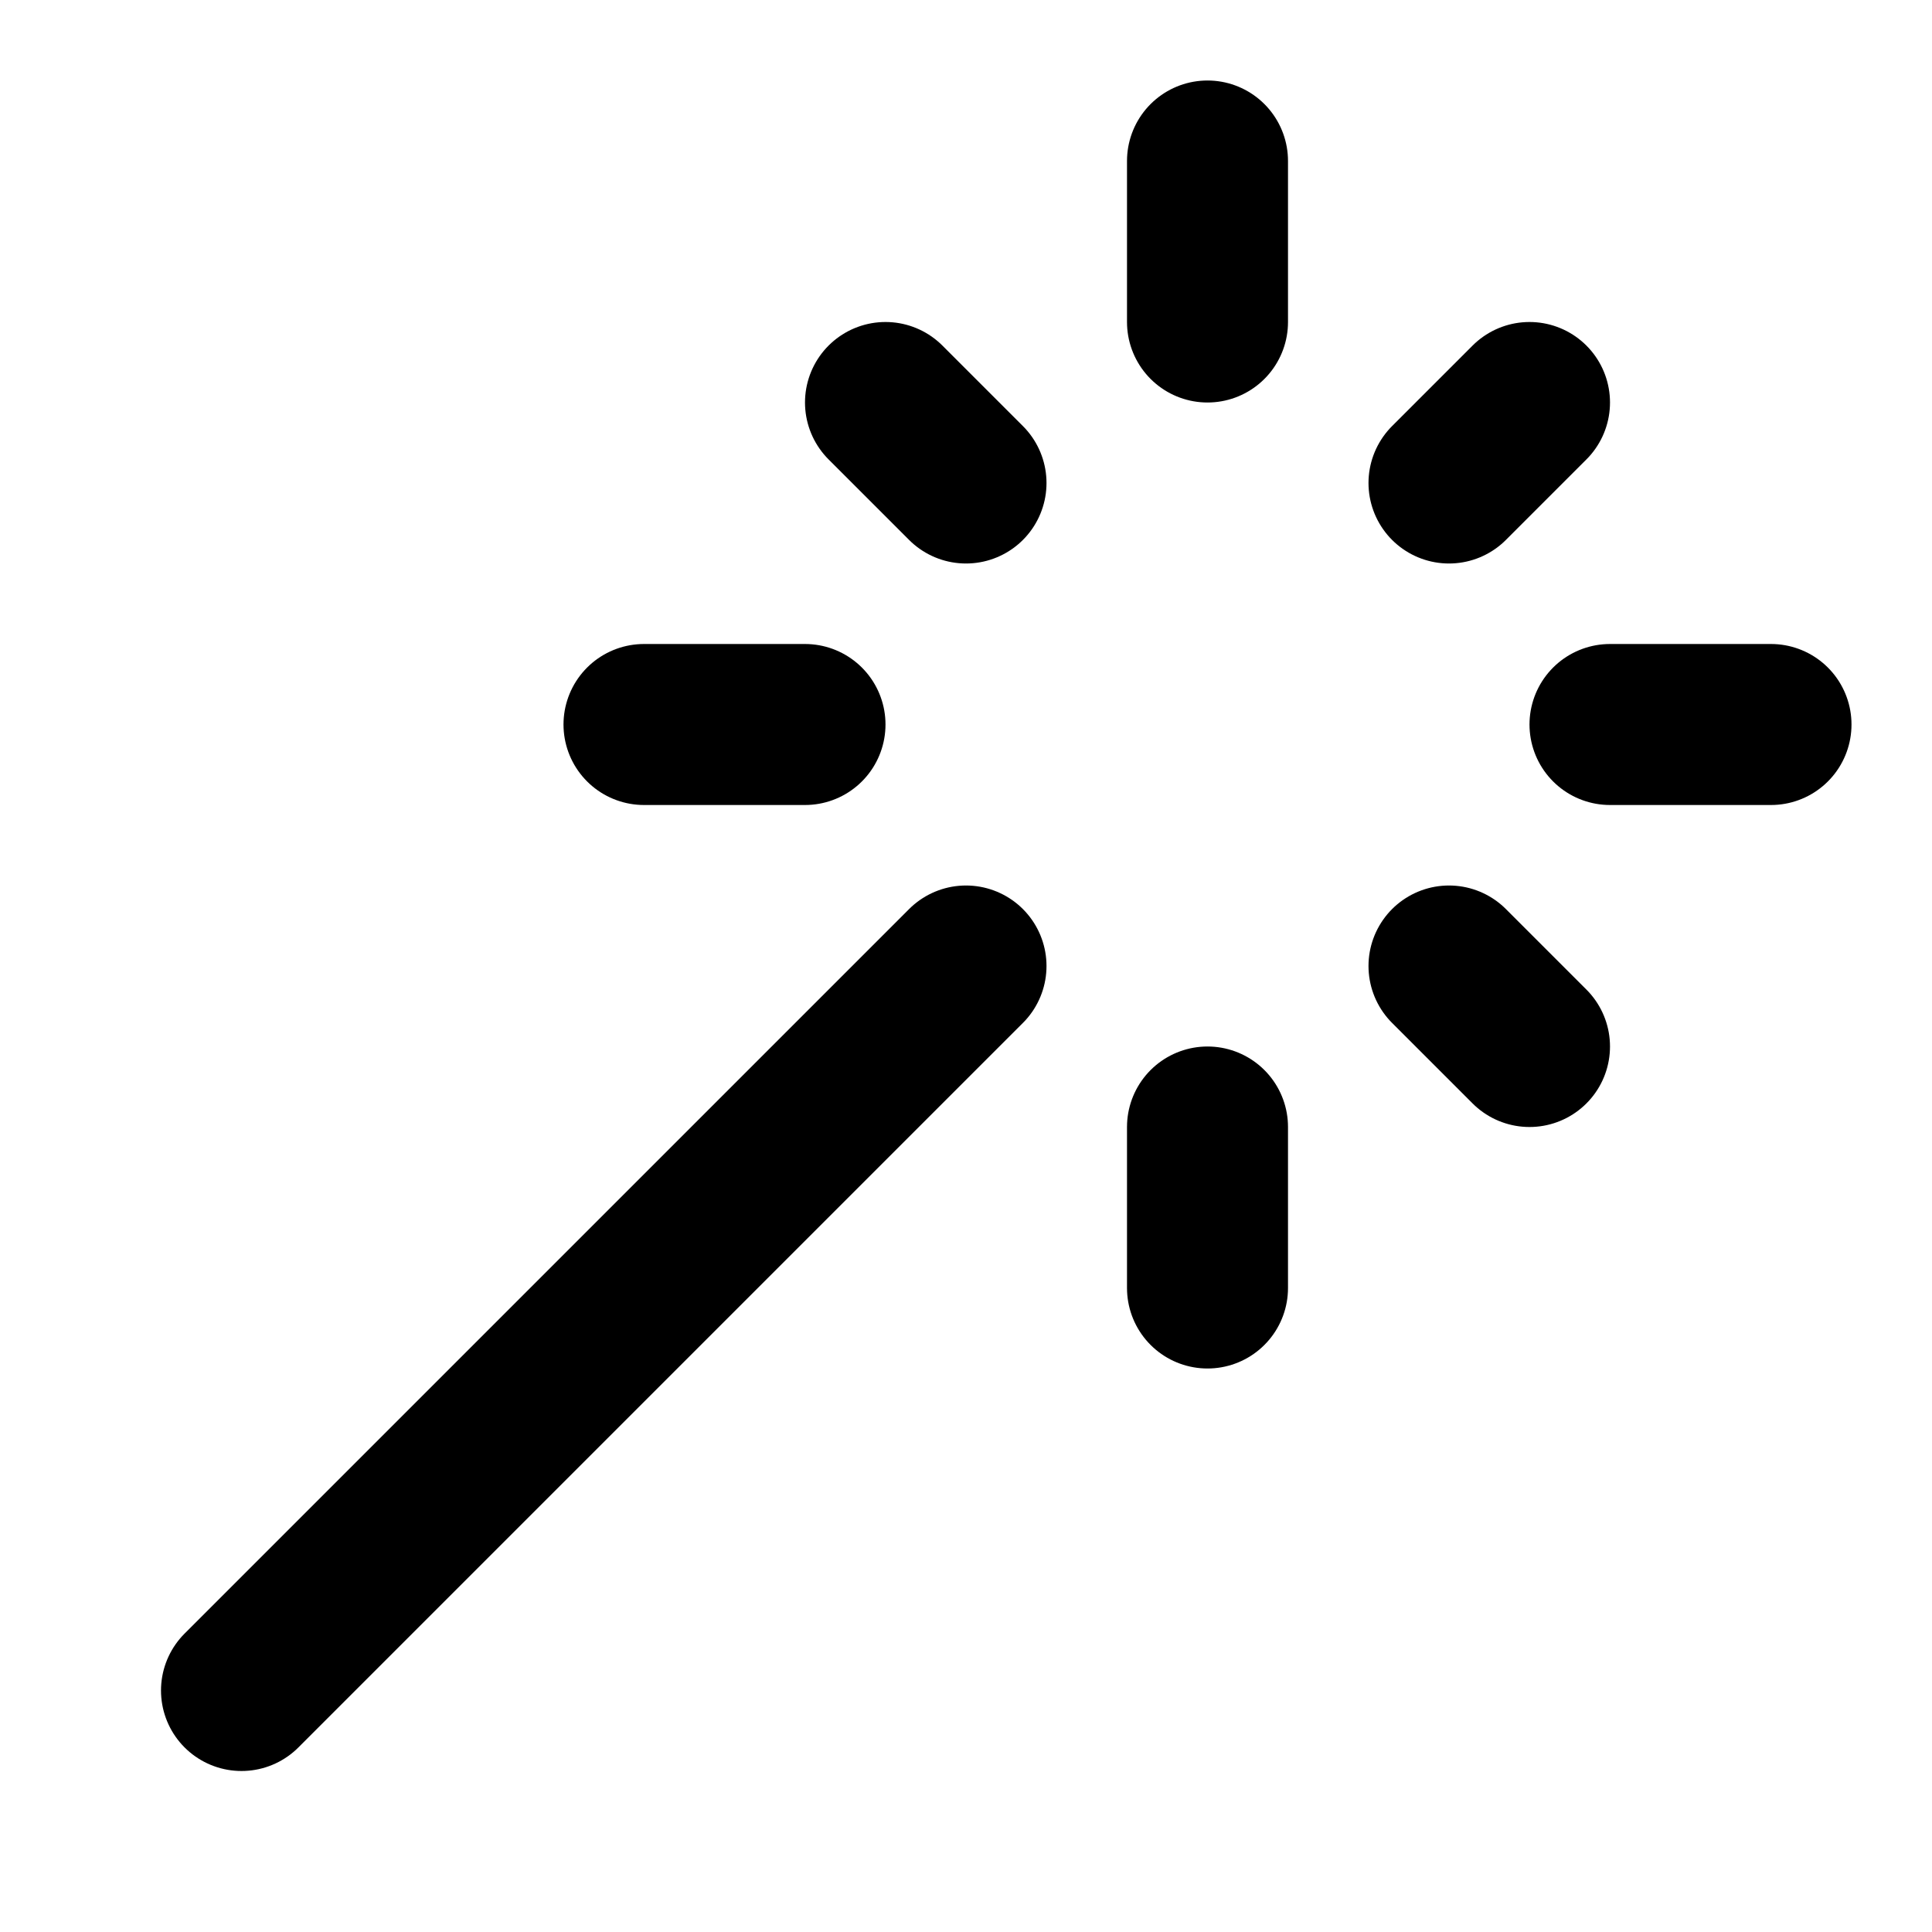 <svg xmlns="http://www.w3.org/2000/svg" width="24" height="24" fill="none" stroke="currentColor" stroke-linecap="round" stroke-linejoin="round" stroke-width="2" viewBox="0 0 24 24"><path d="M15 4V2m0 14v-2M8 9h2m10 0h2m-4 3 1 1m-1-7 1-1M3 21l9-9m0-6-1-1"/></svg>